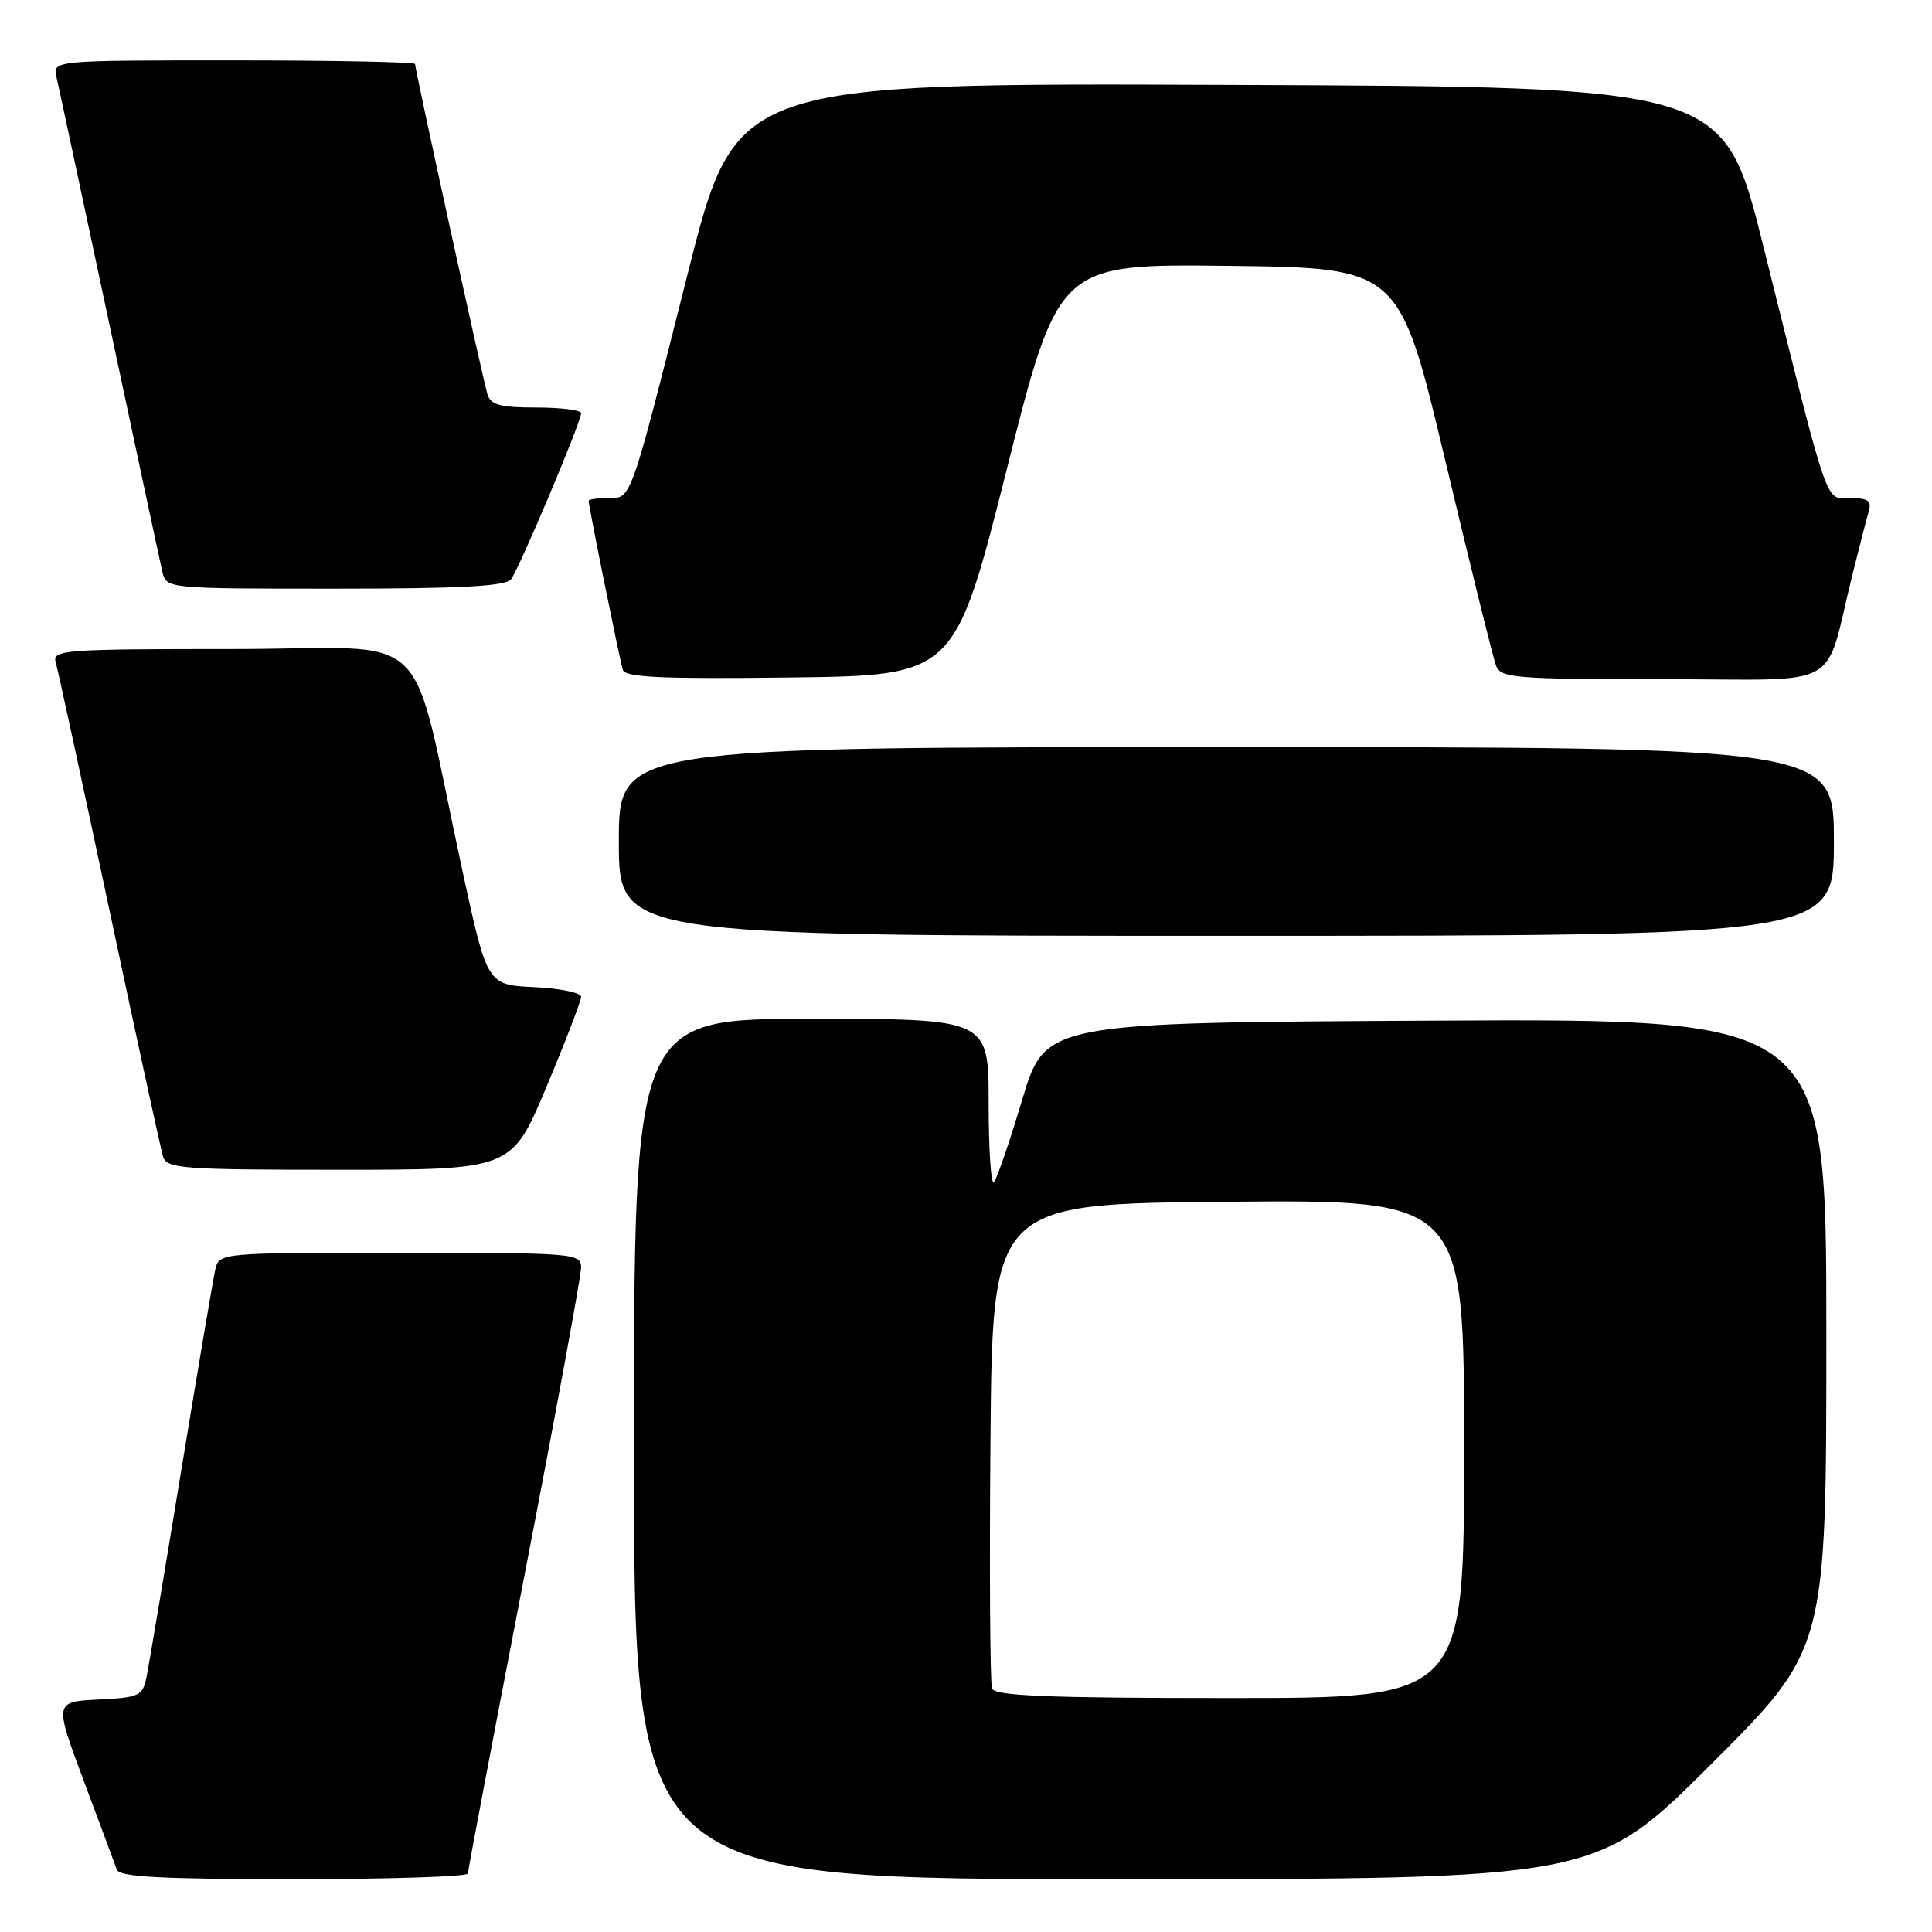 <?xml version="1.0" encoding="UTF-8" standalone="no"?>
<!DOCTYPE svg PUBLIC "-//W3C//DTD SVG 1.1//EN" "http://www.w3.org/Graphics/SVG/1.1/DTD/svg11.dtd" >
<svg xmlns="http://www.w3.org/2000/svg" xmlns:xlink="http://www.w3.org/1999/xlink" version="1.1" viewBox="0 0 256 256">
 <g >
 <path fill="currentColor"
d=" M 62.00 248.25 C 62.00 247.84 65.38 230.04 69.50 208.71 C 73.63 187.37 77.00 169.03 77.00 167.96 C 77.00 166.07 76.15 166.00 53.02 166.00 C 29.04 166.00 29.04 166.00 28.52 168.25 C 28.24 169.49 26.20 181.53 23.99 195.00 C 21.78 208.47 19.72 220.72 19.42 222.20 C 18.90 224.73 18.47 224.93 13.03 225.20 C 7.19 225.50 7.19 225.50 11.11 236.00 C 13.27 241.78 15.24 247.06 15.48 247.75 C 15.83 248.70 21.45 249.00 38.97 249.00 C 51.64 249.00 62.00 248.66 62.00 248.25 Z  M 226.74 233.76 C 242.00 218.52 242.00 218.52 242.00 176.75 C 242.00 134.98 242.00 134.98 190.25 135.24 C 138.51 135.50 138.51 135.50 135.44 145.73 C 133.76 151.35 132.07 156.27 131.69 156.65 C 131.31 157.02 131.00 152.31 131.00 146.17 C 131.00 135.00 131.00 135.00 107.50 135.00 C 84.00 135.00 84.00 135.00 84.00 192.00 C 84.00 249.00 84.00 249.00 147.74 249.00 C 211.48 249.00 211.48 249.00 226.74 233.76 Z  M 72.40 144.03 C 74.93 138.00 77.00 132.62 77.00 132.08 C 77.00 131.54 74.20 130.96 70.78 130.80 C 64.56 130.50 64.56 130.50 61.30 115.50 C 54.05 82.07 58.10 86.00 30.86 86.00 C 8.48 86.00 6.90 86.12 7.38 87.75 C 7.66 88.71 10.86 103.45 14.48 120.50 C 18.10 137.55 21.31 152.29 21.60 153.25 C 22.09 154.85 24.09 155.00 44.97 155.00 C 67.80 155.00 67.80 155.00 72.40 144.03 Z  M 243.00 111.50 C 243.00 99.00 243.00 99.00 162.50 99.00 C 82.00 99.00 82.00 99.00 82.00 111.50 C 82.00 124.00 82.00 124.00 162.50 124.00 C 243.00 124.00 243.00 124.00 243.00 111.50 Z  M 133.39 62.23 C 140.27 34.96 140.27 34.96 162.85 35.23 C 185.43 35.50 185.43 35.50 191.50 61.00 C 194.84 75.03 197.87 87.29 198.25 88.25 C 198.87 89.84 200.89 90.00 220.43 90.00 C 244.73 90.00 241.58 91.76 245.49 76.00 C 246.38 72.42 247.34 68.71 247.62 67.75 C 248.03 66.36 247.52 66.00 245.18 66.00 C 241.77 66.00 242.53 68.21 233.62 32.50 C 228.38 11.50 228.38 11.50 162.94 11.25 C 97.50 10.99 97.50 10.99 91.13 36.25 C 83.38 66.92 83.71 66.00 80.52 66.00 C 79.14 66.00 78.00 66.16 78.00 66.36 C 78.00 67.12 82.14 87.56 82.53 88.77 C 82.86 89.76 87.82 89.98 104.73 89.77 C 126.50 89.50 126.50 89.50 133.39 62.23 Z  M 67.72 76.75 C 68.80 75.34 77.01 55.90 77.00 54.75 C 77.00 54.34 74.33 54.00 71.07 54.00 C 66.29 54.00 65.03 53.66 64.59 52.25 C 64.00 50.35 55.00 9.26 55.00 8.48 C 55.00 8.22 44.19 8.00 30.98 8.00 C 6.96 8.00 6.96 8.00 7.49 10.25 C 7.78 11.49 10.93 26.23 14.50 43.00 C 18.07 59.77 21.22 74.51 21.51 75.75 C 22.04 78.00 22.04 78.00 44.40 78.00 C 61.10 78.00 67.00 77.68 67.72 76.75 Z  M 131.45 223.74 C 131.19 223.05 131.09 208.31 131.24 190.99 C 131.50 159.50 131.50 159.50 162.75 159.24 C 194.00 158.97 194.00 158.97 194.00 191.99 C 194.00 225.00 194.00 225.00 162.97 225.00 C 138.95 225.00 131.83 224.72 131.45 223.74 Z "/>
</g>
</svg>